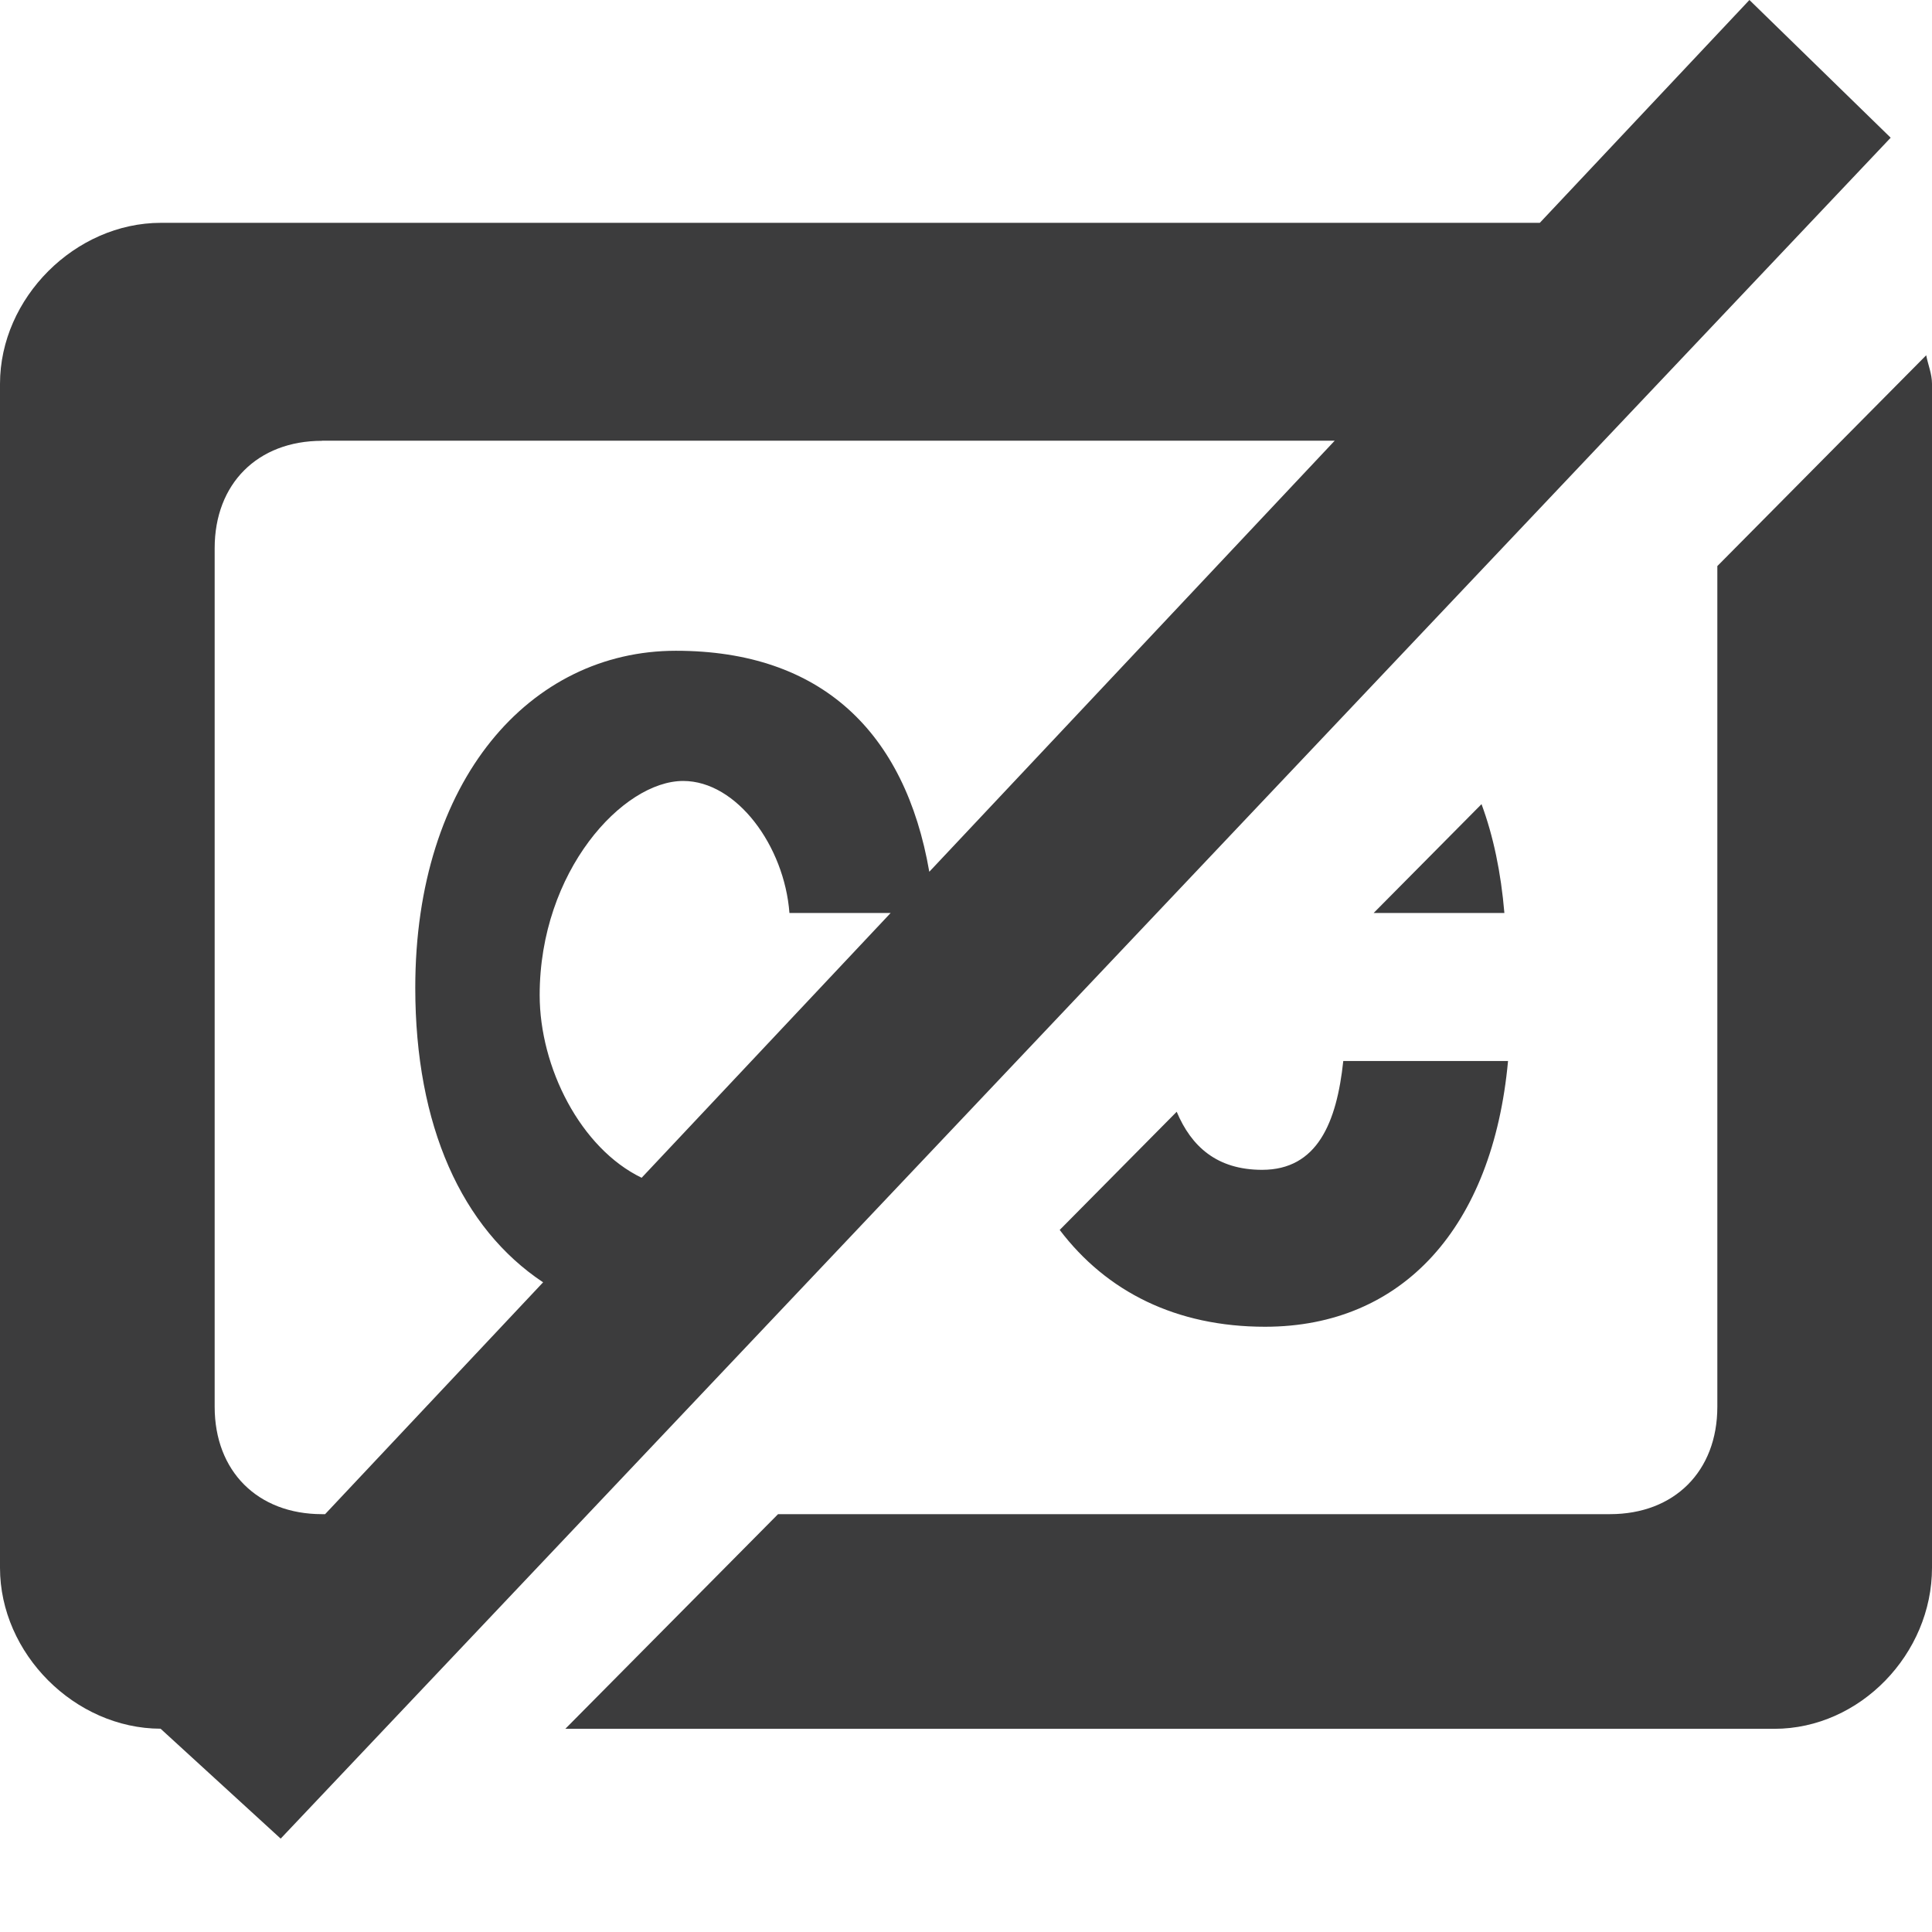 <!-- This Source Code Form is subject to the terms of the Mozilla Public
   - License, v. 2.0. If a copy of the MPL was not distributed with this
   - file, You can obtain one at http://mozilla.org/MPL/2.0/. -->
<svg xmlns="http://www.w3.org/2000/svg" width="18px" height="18px" viewBox="0 0 18 18">
    <style>
        path {
            fill: rgba(12, 12, 13, .8);
        }
        @media (prefers-color-scheme: dark) {
            path {
                fill: rgba(249, 249, 250, .8);
            }
        }
    </style>
    <path fill-rule="evenodd" d="M16.531,16.107H5.267l1.982-2H15c0.6,0,1-0.4,1-1V5.274
           l1.946-1.964C17.963,3.399,18,3.483,18,3.576v11.031C18,15.407,17.331,16.107,16.531,16.107z M14.016,8.506h-1.218l1.005-1.014
           C13.913,7.789,13.984,8.128,14.016,8.506z M11.786,12.361c-0.828,0-1.476-0.326-1.913-0.902l1.09-1.101
           c0.136,0.323,0.374,0.541,0.796,0.541c0.514,0,0.695-0.44,0.756-1.014h1.535C13.908,11.43,13.071,12.361,11.786,12.361z
           M1.496,16.106C0.697,16.104,0,15.406,0,14.607V3.576c0-0.8,0.7-1.5,1.5-1.5h12.846L16.299,0l1.316,1.283L2.615,17.13L1.496,16.106
           z M3,4.107c-0.6,0-1,0.4-1,1v8c0,0.6,0.4,1,1,1h0.029l2.031-2.16c-0.757-0.503-1.191-1.457-1.191-2.744
           c0-1.936,1.069-3.14,2.428-3.14c1.357,0,2.136,0.76,2.361,2.059l3.777-4.016H3z M8.298,8.506H7.355
           c-0.047-0.623-0.49-1.23-0.99-1.23c-0.561,0-1.337,0.84-1.337,1.995c0,0.674,0.381,1.427,0.95,1.702L8.298,8.506z" />
</svg>